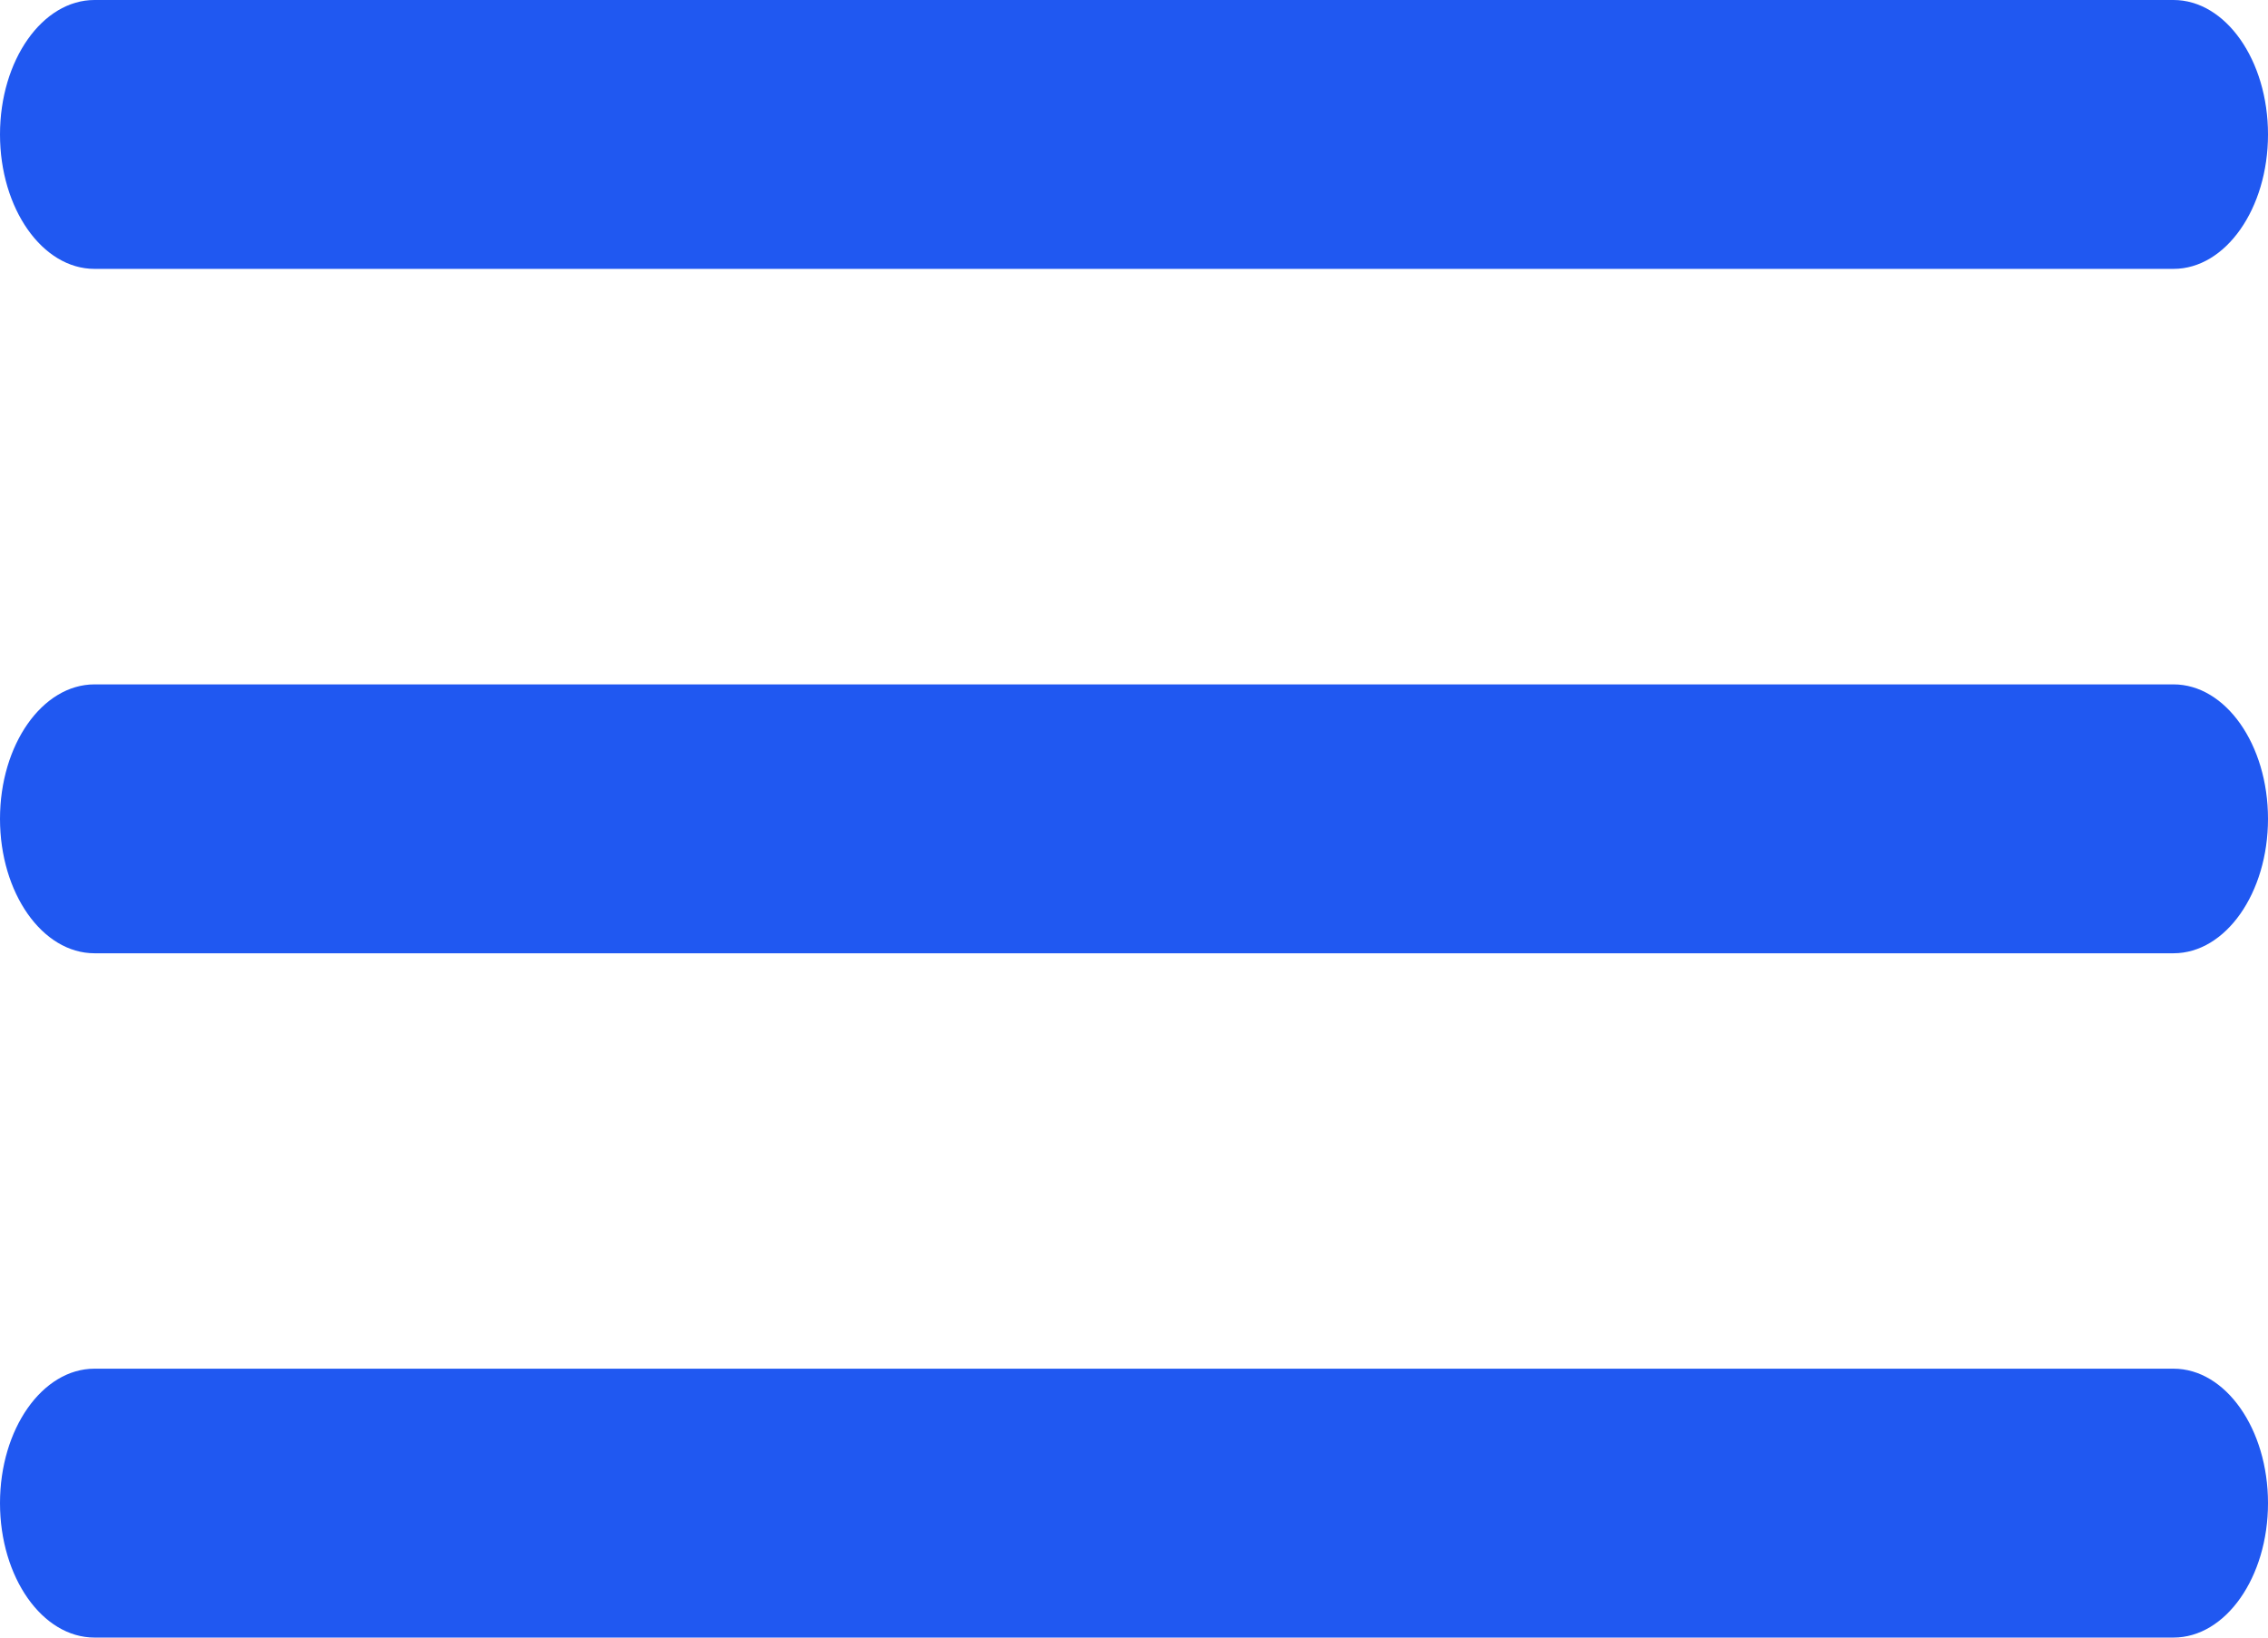 <svg id="menu_1_" data-name="menu (1)" xmlns="http://www.w3.org/2000/svg" width="24" height="17.333" viewBox="0 0 24 17.333">
  <path id="Path_10" data-name="Path 10" d="M23,125.514H1c-.552,0-1-.638-1-1.423s.448-1.423,1-1.423H23c.552,0,1,.638,1,1.423S23.552,125.514,23,125.514Zm0,0" transform="translate(0 -115.424)" fill="#2058f1"/>
  <path id="Path_11" data-name="Path 11" d="M23,2.846H1c-.552,0-1-.638-1-1.423S.448,0,1,0H23c.552,0,1,.638,1,1.423S23.552,2.846,23,2.846Zm0,0" fill="#2058f1"/>
  <path id="Path_12" data-name="Path 12" d="M23,248.178H1c-.552,0-1-.638-1-1.423s.448-1.423,1-1.423H23c.552,0,1,.638,1,1.423S23.552,248.178,23,248.178Zm0,0" transform="translate(0 -230.845)" fill="#2058f1"/>
</svg>
